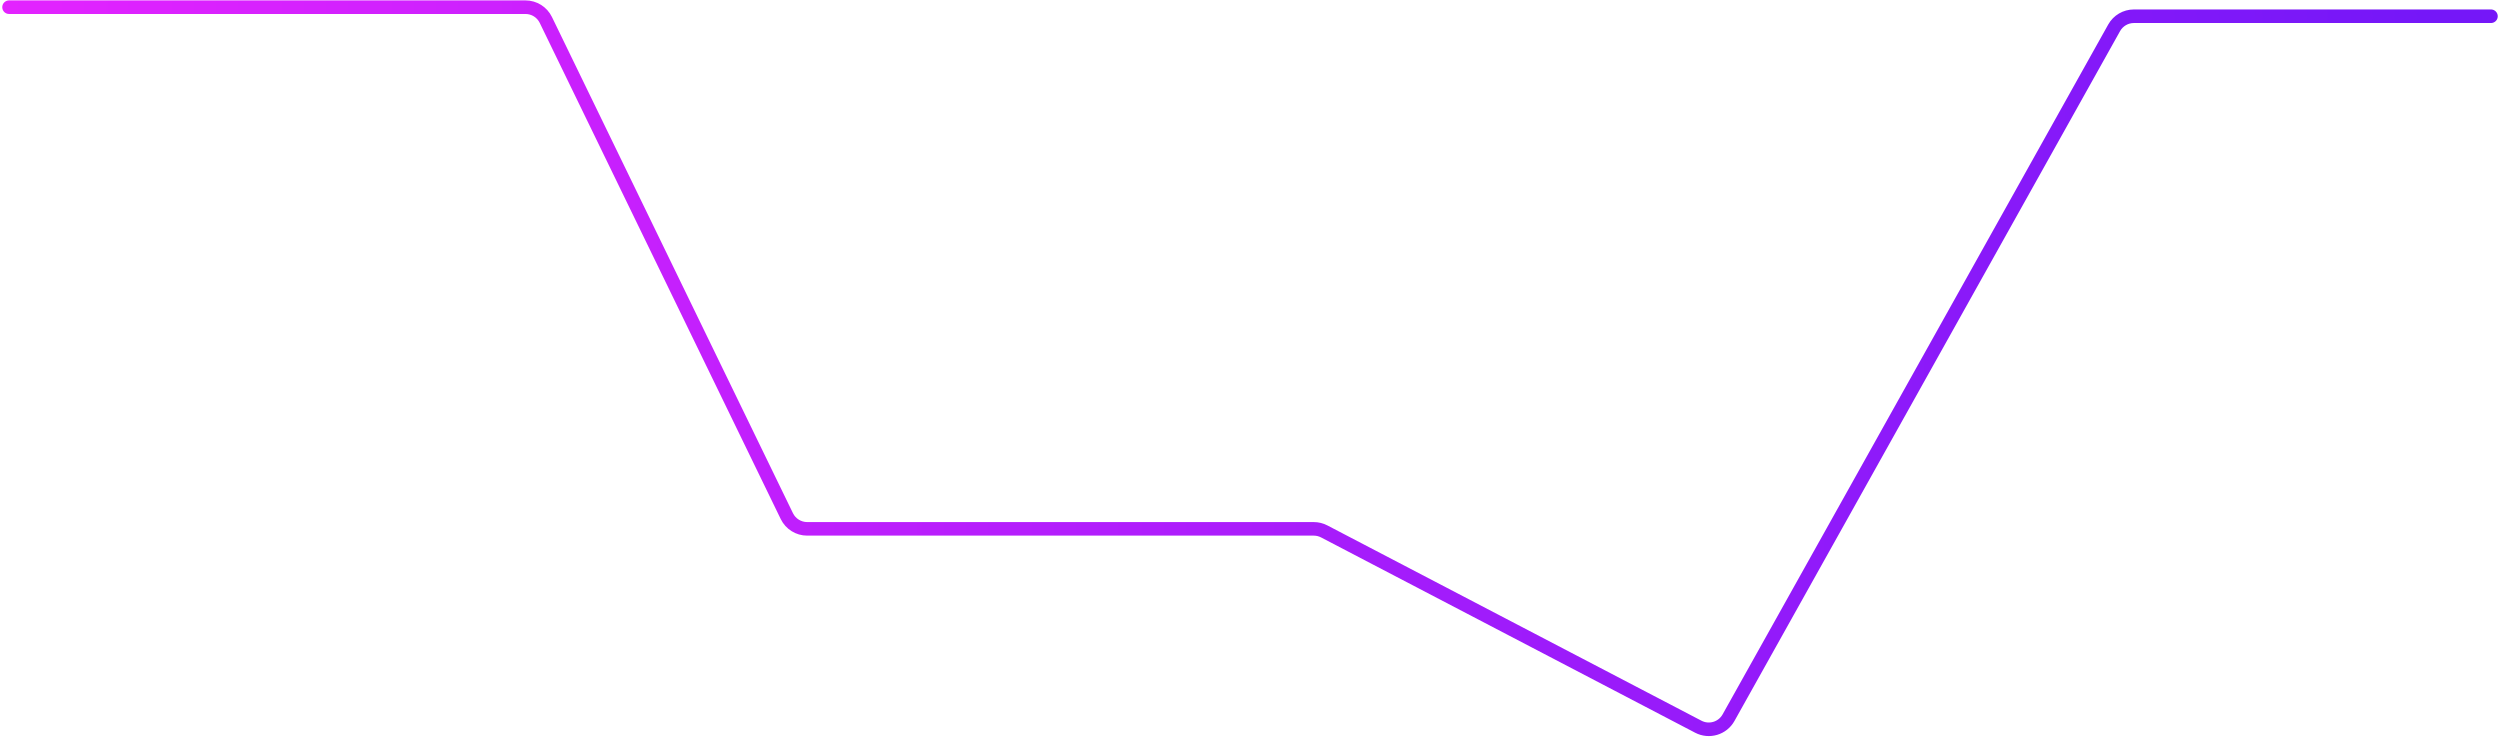 <svg width="553" height="163" viewBox="0 0 553 163" fill="none" xmlns="http://www.w3.org/2000/svg">
<path d="M551 3.592H472.014C470.203 3.592 468.534 4.571 467.65 6.152L382.347 158.758C381.027 161.12 378.068 162.003 375.669 160.751L292.917 117.55C292.203 117.177 291.409 116.982 290.603 116.982H178.549C176.634 116.982 174.888 115.889 174.051 114.167L120.737 4.407C119.9 2.685 118.154 1.592 116.239 1.592H2" stroke="url(#paint0_linear_1_908)" stroke-width="3" stroke-linecap="round" stroke-linejoin="round"/>
<defs>
<linearGradient id="paint0_linear_1_908" x1="2" y1="125.397" x2="537.31" y2="123.85" gradientUnits="userSpaceOnUse">
<stop stop-color="#E323FF"/>
<stop offset="1" stop-color="#7517F8"/>
</linearGradient>
</defs>
</svg>
